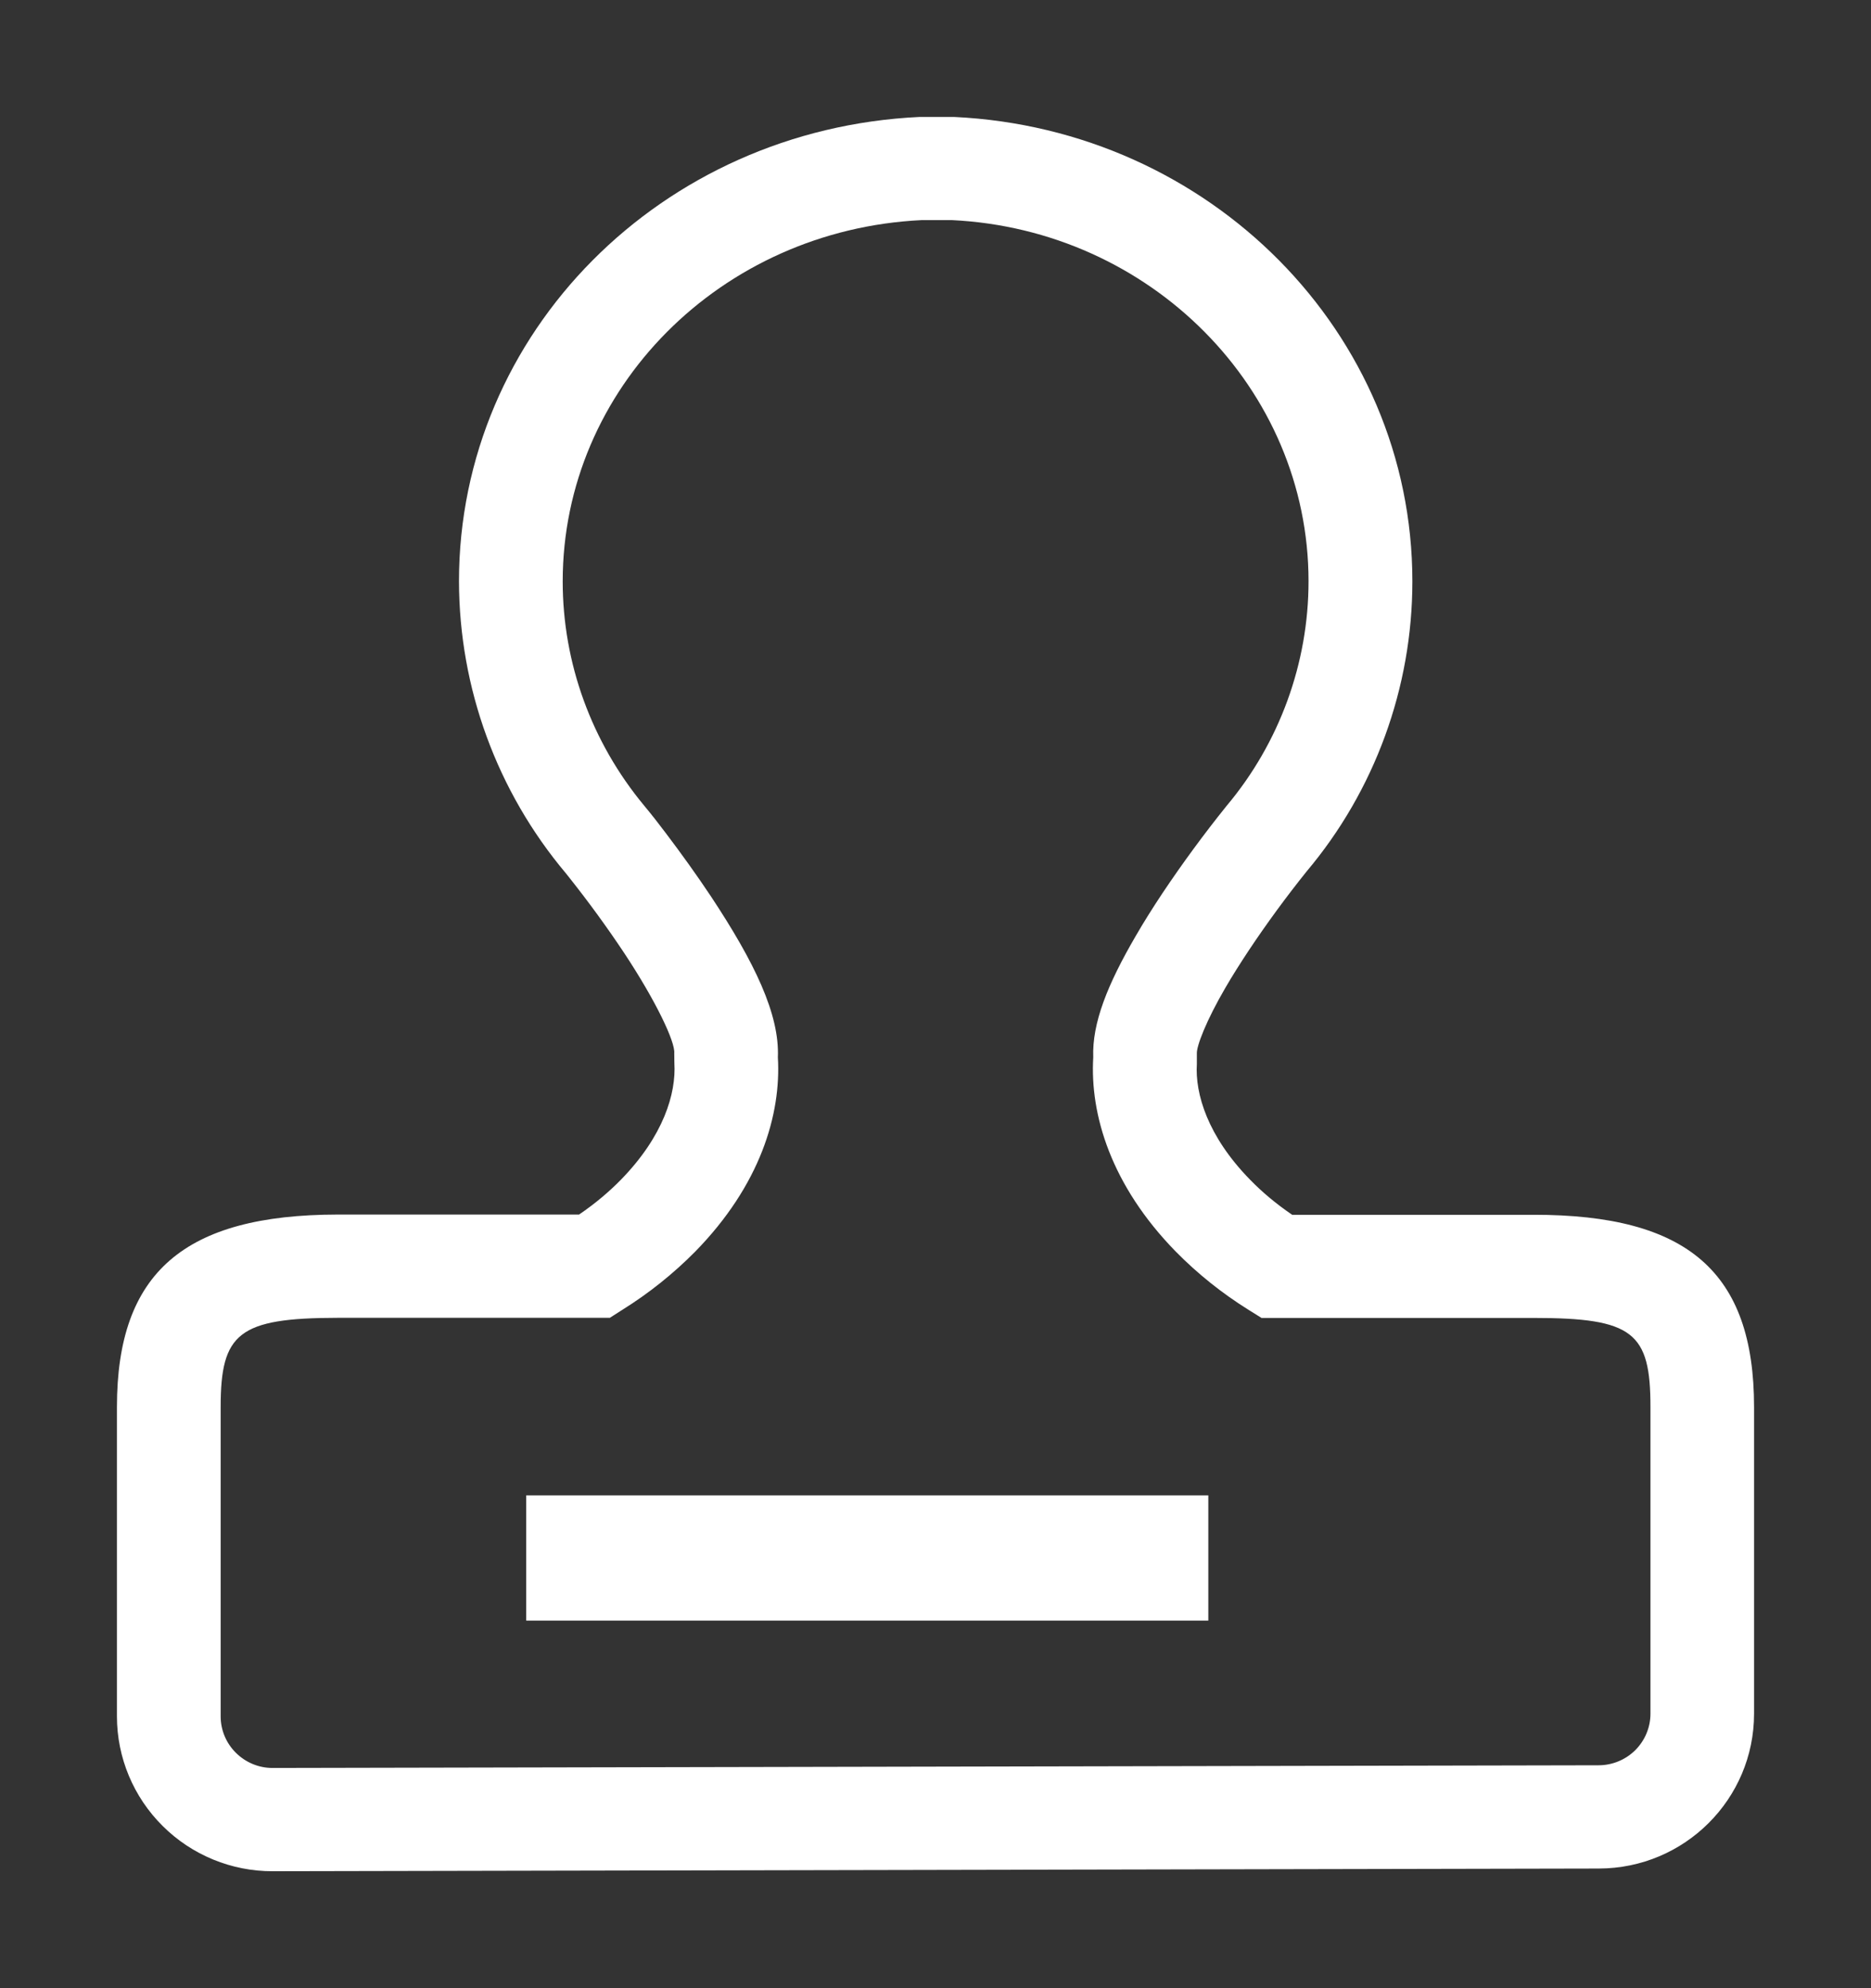 <?xml version="1.0" encoding="UTF-8"?>
<svg width="16px" height="17px" viewBox="0 0 16 17" version="1.1" xmlns="http://www.w3.org/2000/svg" xmlns:xlink="http://www.w3.org/1999/xlink">
    <rect x="0" y="0" width="16" height="17" fill="#333333" stroke="none"/>
    <!-- Generator: Sketch 53.2 (72643) - https://sketchapp.com -->
    <title>项目管理 (2)</title>
    <desc>Created with Sketch.</desc>
    <g id="Page-1" stroke="none" stroke-width="1" fill="none" fill-rule="evenodd">
        <g id="已签约项目" transform="translate(-46, -220)" fill="#FFFFFF">
            <g id="我的工作区" transform="translate(0, 118)">
                <g id="分组-2-copy" transform="translate(46, 102)">
                    <g id="审核报表" transform="translate(1, 1)">
                        <path d="M4.31,9.087 C4.675,8.713 4.783,8.349 4.767,8.09 L4.766,8.006 C4.775,7.909 4.61,7.56 4.338,7.149 C4.191,6.928 4.035,6.714 3.87,6.506 L3.839,6.467 C3.25,5.767 2.927,4.884 2.925,3.971 C2.925,1.846 4.655,0.104 6.863,0 L7.159,0 C9.345,0.103 11.078,1.844 11.078,3.971 C11.078,4.88 10.756,5.76 10.173,6.452 C9.999,6.669 9.834,6.894 9.68,7.125 C9.606,7.237 9.538,7.344 9.479,7.446 C9.316,7.725 9.231,7.946 9.235,8.009 L9.235,8.097 C9.219,8.351 9.326,8.715 9.69,9.087 C9.792,9.192 9.912,9.293 10.05,9.387 L12.114,9.387 C13.429,9.386 14,9.874 14,11.031 L14,13.653 C14,14.383 13.406,14.976 12.672,14.977 L1.333,15 C0.98,15.001 0.641,14.862 0.391,14.613 C0.141,14.365 -7.0659949e-07,14.028 0,13.676 L0,11.03 C0,9.878 0.579,9.387 1.887,9.385 L3.952,9.385 C4.09,9.291 4.208,9.191 4.31,9.087 L4.31,9.087 Z M4.945,9.702 C4.758,9.891 4.549,10.058 4.323,10.199 L4.215,10.268 L1.888,10.268 C1.04,10.269 0.887,10.399 0.887,11.03 L0.887,13.676 C0.887,13.793 0.934,13.905 1.017,13.987 C1.1,14.07 1.213,14.117 1.33,14.117 L12.671,14.094 C12.788,14.094 12.901,14.047 12.984,13.965 C13.067,13.882 13.114,13.77 13.114,13.653 L13.114,11.03 C13.114,10.393 12.967,10.269 12.114,10.269 L9.788,10.269 L9.679,10.201 C9.451,10.059 9.242,9.892 9.054,9.701 C8.5,9.134 8.32,8.529 8.349,8.041 C8.338,7.748 8.472,7.415 8.713,7.002 C8.781,6.884 8.858,6.762 8.941,6.637 C9.113,6.38 9.296,6.131 9.489,5.891 C9.941,5.353 10.19,4.671 10.19,3.97 C10.19,2.322 8.837,0.963 7.139,0.882 L6.883,0.882 C5.163,0.964 3.812,2.324 3.812,3.971 C3.812,4.67 4.059,5.347 4.509,5.889 C4.573,5.966 4.634,6.044 4.694,6.124 C4.825,6.297 4.956,6.479 5.078,6.662 C5.454,7.23 5.667,7.673 5.652,8.041 C5.681,8.53 5.501,9.134 4.945,9.702 L4.945,9.702 Z" id="形状" fill-rule="nonzero"></path>
                        <polygon id="路径" points="3.5 11.786 9.333 11.786 9.333 12.857 3.5 12.857"></polygon>
                    </g>
                </g>
            </g>
        </g>
    </g>
</svg>